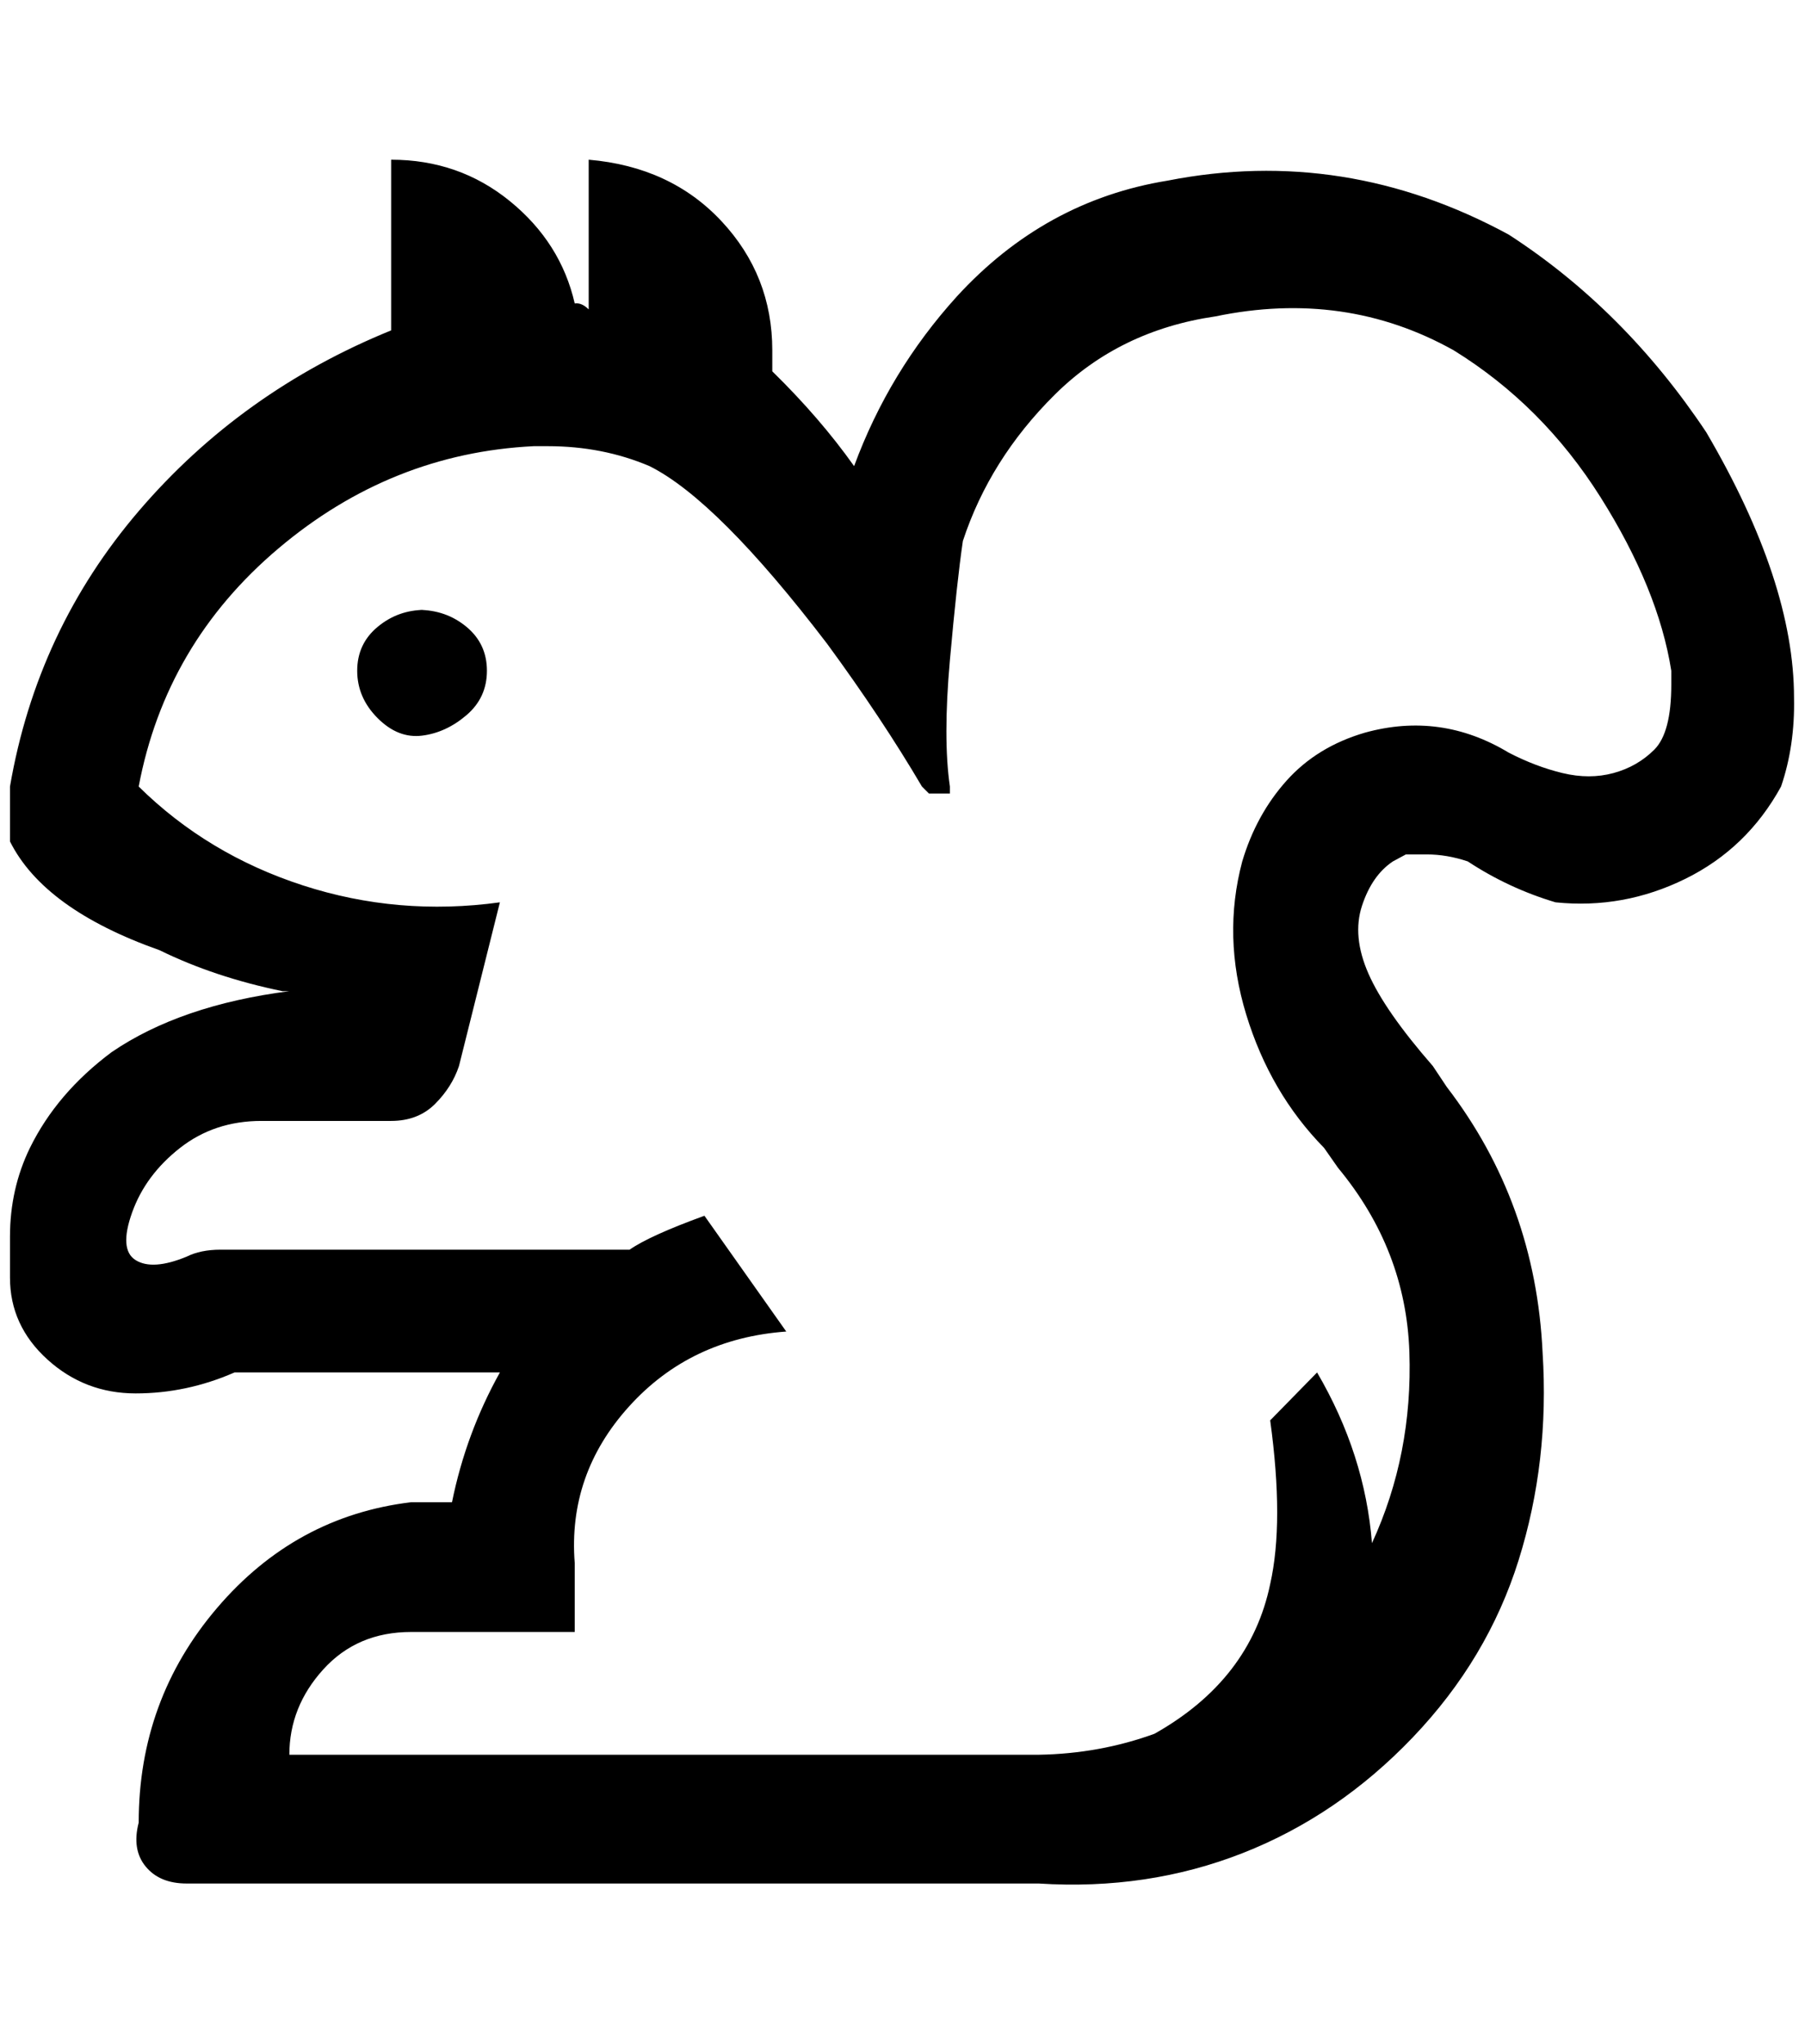 <?xml version="1.0" standalone="no"?>
<!DOCTYPE svg PUBLIC "-//W3C//DTD SVG 1.1//EN" "http://www.w3.org/Graphics/SVG/1.1/DTD/svg11.dtd" >
<svg xmlns="http://www.w3.org/2000/svg" xmlns:xlink="http://www.w3.org/1999/xlink" version="1.1" viewBox="-10 0 1809 2048">
   <path fill="currentColor"
d="M580 310q-7 -7 -14 -6q-14 -61 -65 -102.5t-119 -41.5v171q-150 61 -252.5 180.5t-129.5 276.5v55q34 68 150 109q55 27 123 41h7q-109 14 -178 61q-55 41 -82 96q-20 41 -20 89v41q0 48 37.5 82t88.5 34t99 -21h266q-34 61 -48 130h-41q-116 14 -194.5 106t-78.5 215
q-7 27 7 44t41 17h854q109 7 204.5 -30.5t170.5 -116t106 -177.5t24 -208q-7 -150 -96 -266l-14 -21q-48 -55 -64.5 -92.5t-6.5 -68t31 -44.5l13 -7h21q20 0 41 7q41 27 88 41q68 7 130 -23.5t96 -92.5q14 -41 13 -89q0 -116 -88 -266q-82 -123 -198 -198q-164 -89 -342 -54
q-123 20 -211 116q-68 75 -103 170q-34 -48 -82 -95v-21q0 -75 -51 -129.5t-133 -61.5v150zM1263 1423q14 102 0 164q-20 96 -116 150q-55 20 -116 21h-751q0 -48 34 -85.5t88 -37.5h164v-69q-7 -89 54.5 -157t157.5 -75l-82 -116q-55 20 -75 34h-410q-20 0 -34 7
q-34 14 -51 3.5t-3.5 -48t48 -64.5t81.5 -27h130q27 0 44 -17t24 -38l41 -164q-102 14 -197.5 -17t-164.5 -99q27 -143 140 -238.5t256 -102.5h14q55 0 102 20q68 34 178 178q55 75 95 143l7 7h21v-7q-7 -48 0 -126.5t13 -119.5q27 -82 92 -146.5t161 -78.5q130 -27 239 34
q89 55 147 147t71 174v14q0 48 -17 65t-41 23.5t-51 0t-54 -20.5q-68 -41 -144 -20q-48 14 -78.5 48t-44.5 81q-20 75 4 153.5t78 133.5l14 20q68 82 71.5 184.5t-37.5 191.5q-7 -89 -55 -171zM416 611q-27 0 -47.5 17t-20.5 44t20.5 47.5t44.5 17.5t44.5 -20.5t20.5 -44.5
t-20.5 -44t-48.5 -17h7z" />
</svg>
